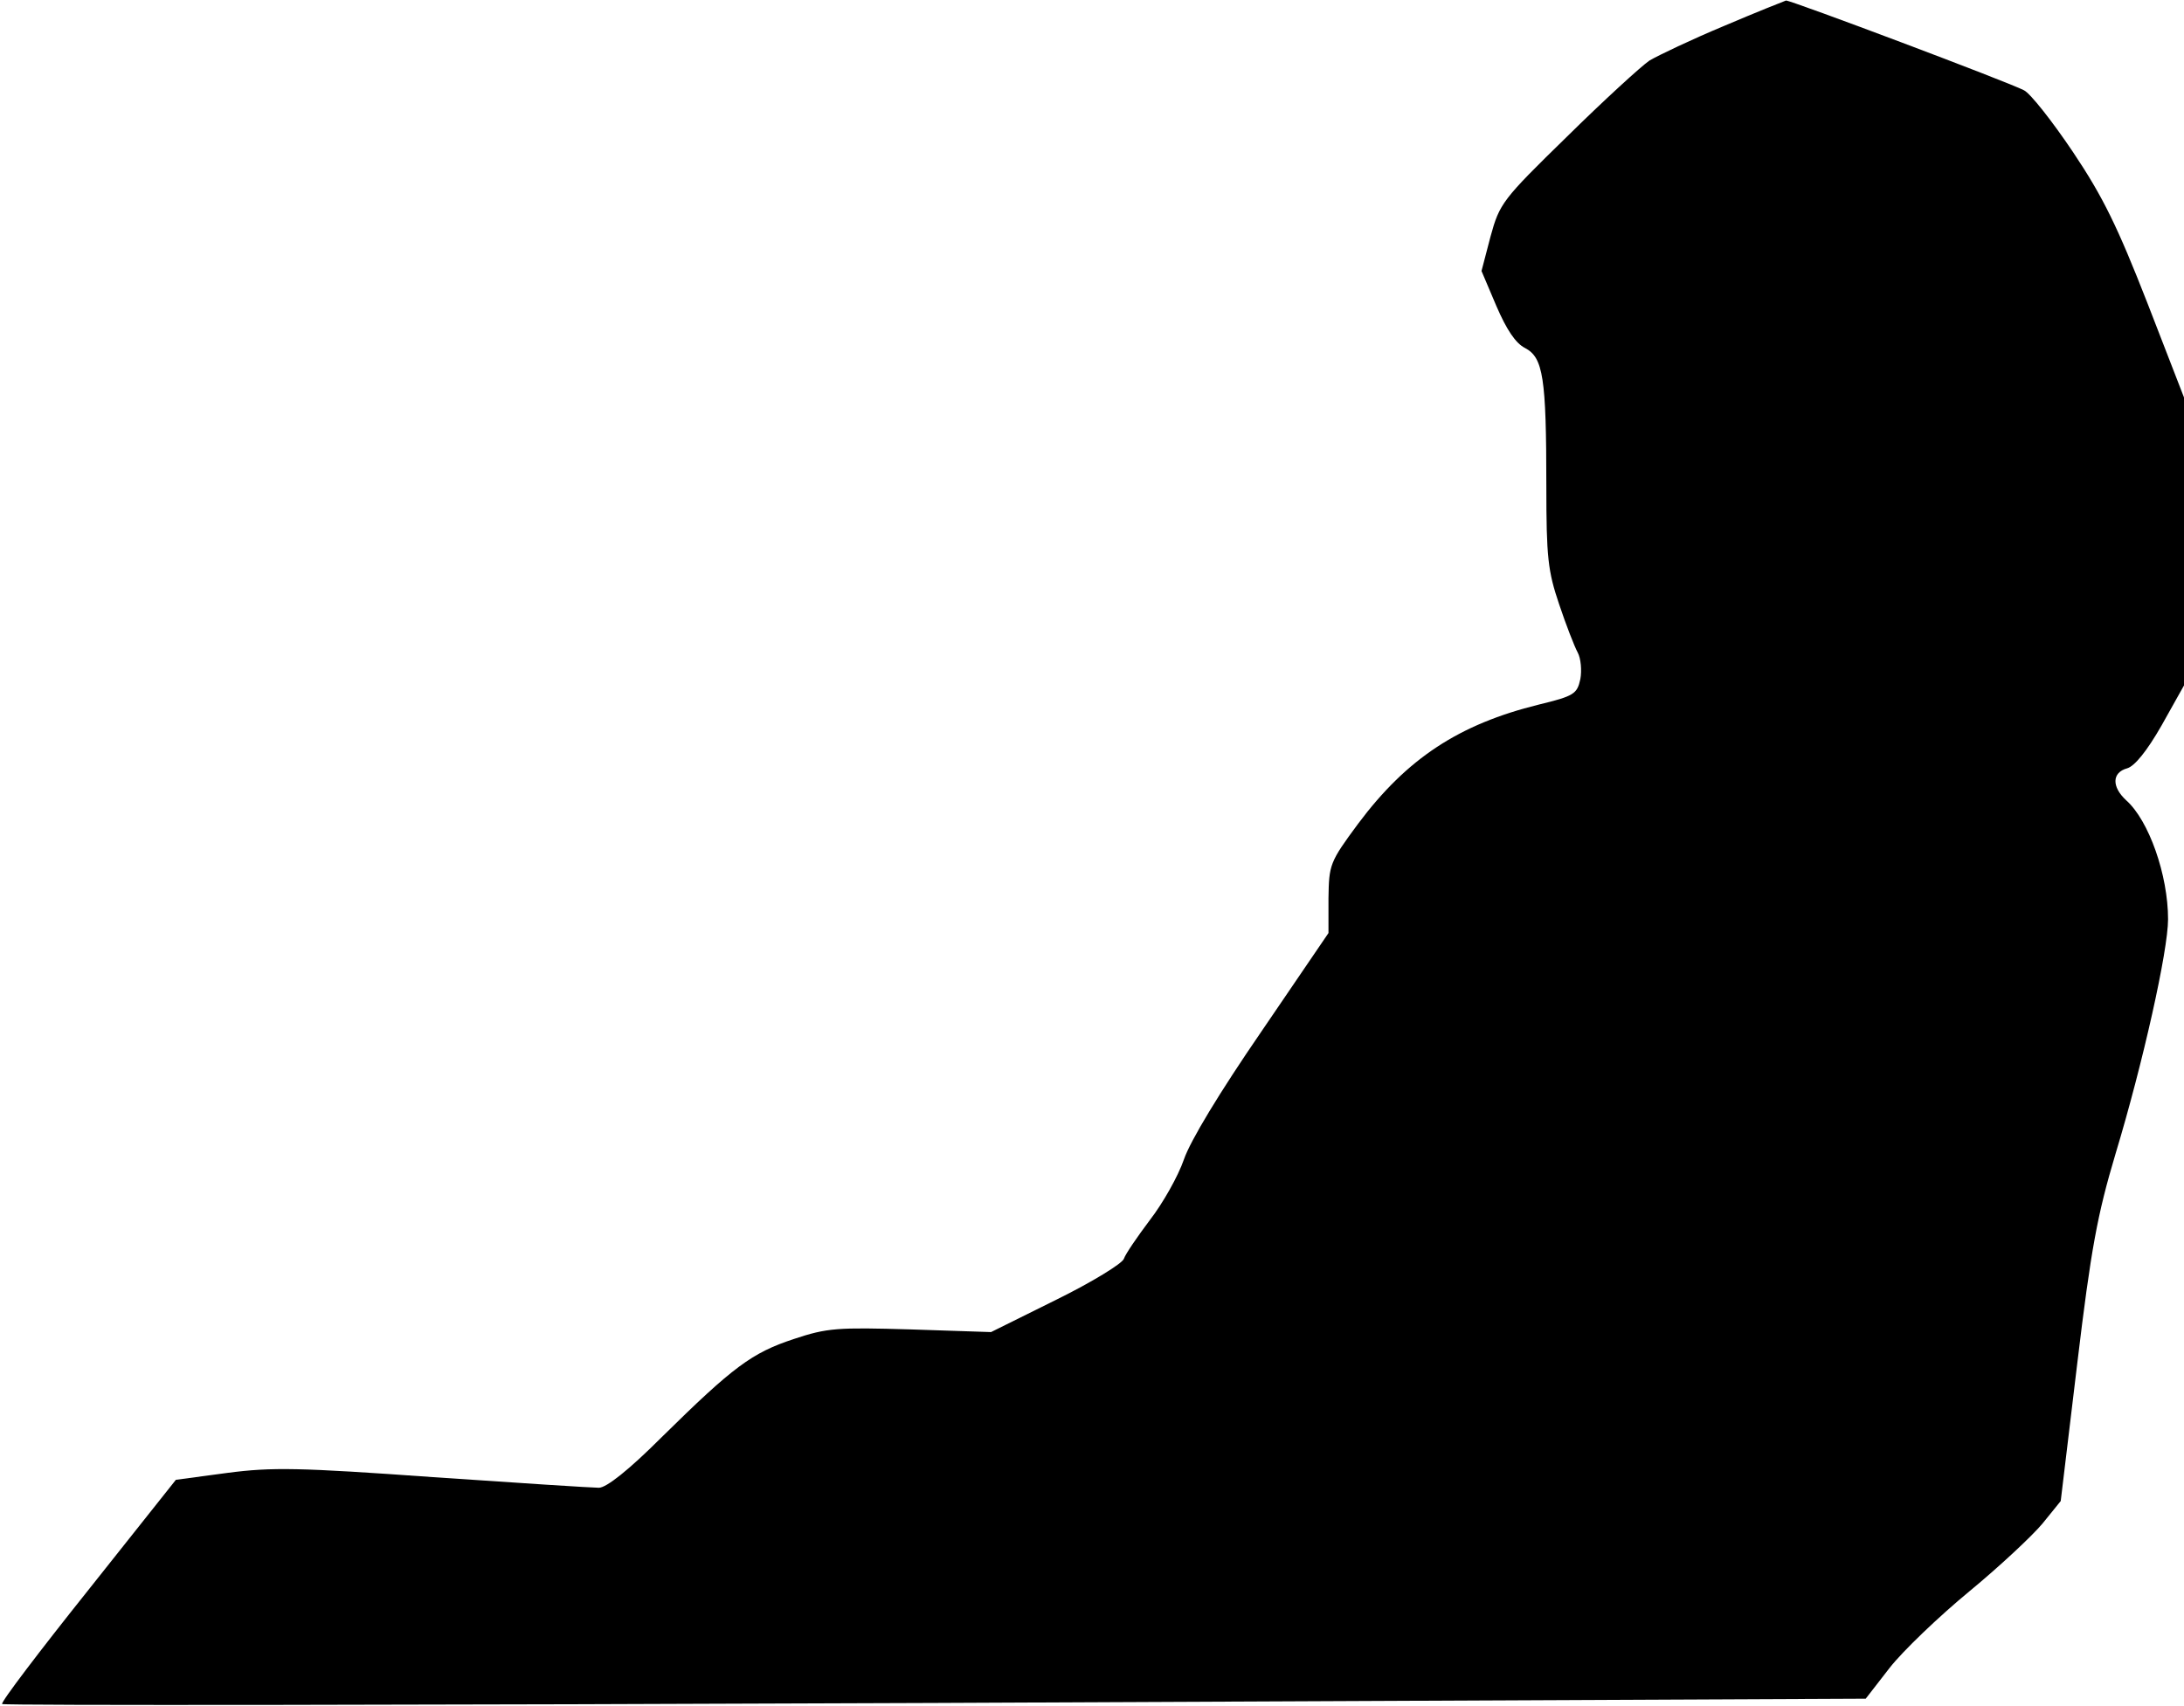 <?xml version="1.0" standalone="no"?>
<!DOCTYPE svg PUBLIC "-//W3C//DTD SVG 20010904//EN"
 "http://www.w3.org/TR/2001/REC-SVG-20010904/DTD/svg10.dtd">
<svg version="1.0" xmlns="http://www.w3.org/2000/svg"
 width="411pt" height="321pt" viewBox="0 0 411 321"
 preserveAspectRatio="xMidYMid meet">
<g transform="translate(0,321) scale(0.1,-0.1)"
fill="#000000" stroke="none">
<path fill="#000000" stroke="none" d="M3244 3161 c-60 -25 -123 -55 -140 -65
-16 -11 -86 -75 -155 -143 -122 -119 -127 -126 -144 -188 l-17 -65 28 -66 c19
-44 36 -70 54 -79 34 -18 40 -55 40 -260 0 -134 3 -160 24 -222 13 -39 29 -80
35 -91 6 -11 8 -34 5 -50 -6 -28 -12 -32 -78 -48 -150 -37 -248 -101 -340
-224 -54 -73 -55 -77 -56 -141 l0 -65 -126 -185 c-79 -115 -134 -206 -146
-241 -11 -32 -40 -83 -64 -114 -24 -32 -46 -64 -49 -73 -3 -9 -60 -44 -127
-77 l-123 -61 -151 5 c-138 4 -157 3 -220 -18 -79 -26 -114 -52 -249 -185 -62
-62 -104 -95 -118 -95 -12 0 -152 9 -312 20 -252 18 -303 19 -387 8 l-97 -13
-166 -209 c-91 -114 -164 -210 -161 -213 3 -3 793 -2 1756 2 l1751 8 45 58
c25 32 93 97 150 144 57 47 119 105 138 128 l34 42 31 258 c26 217 38 281 72
395 52 172 99 383 99 442 0 83 -36 186 -79 224 -27 25 -27 52 2 60 14 4 37 32
65 81 l42 75 0 271 0 271 -69 178 c-56 143 -83 199 -140 284 -39 58 -80 110
-92 116 -28 15 -440 170 -448 169 -3 -1 -56 -22 -117 -48z"/>
</g>
</svg>

